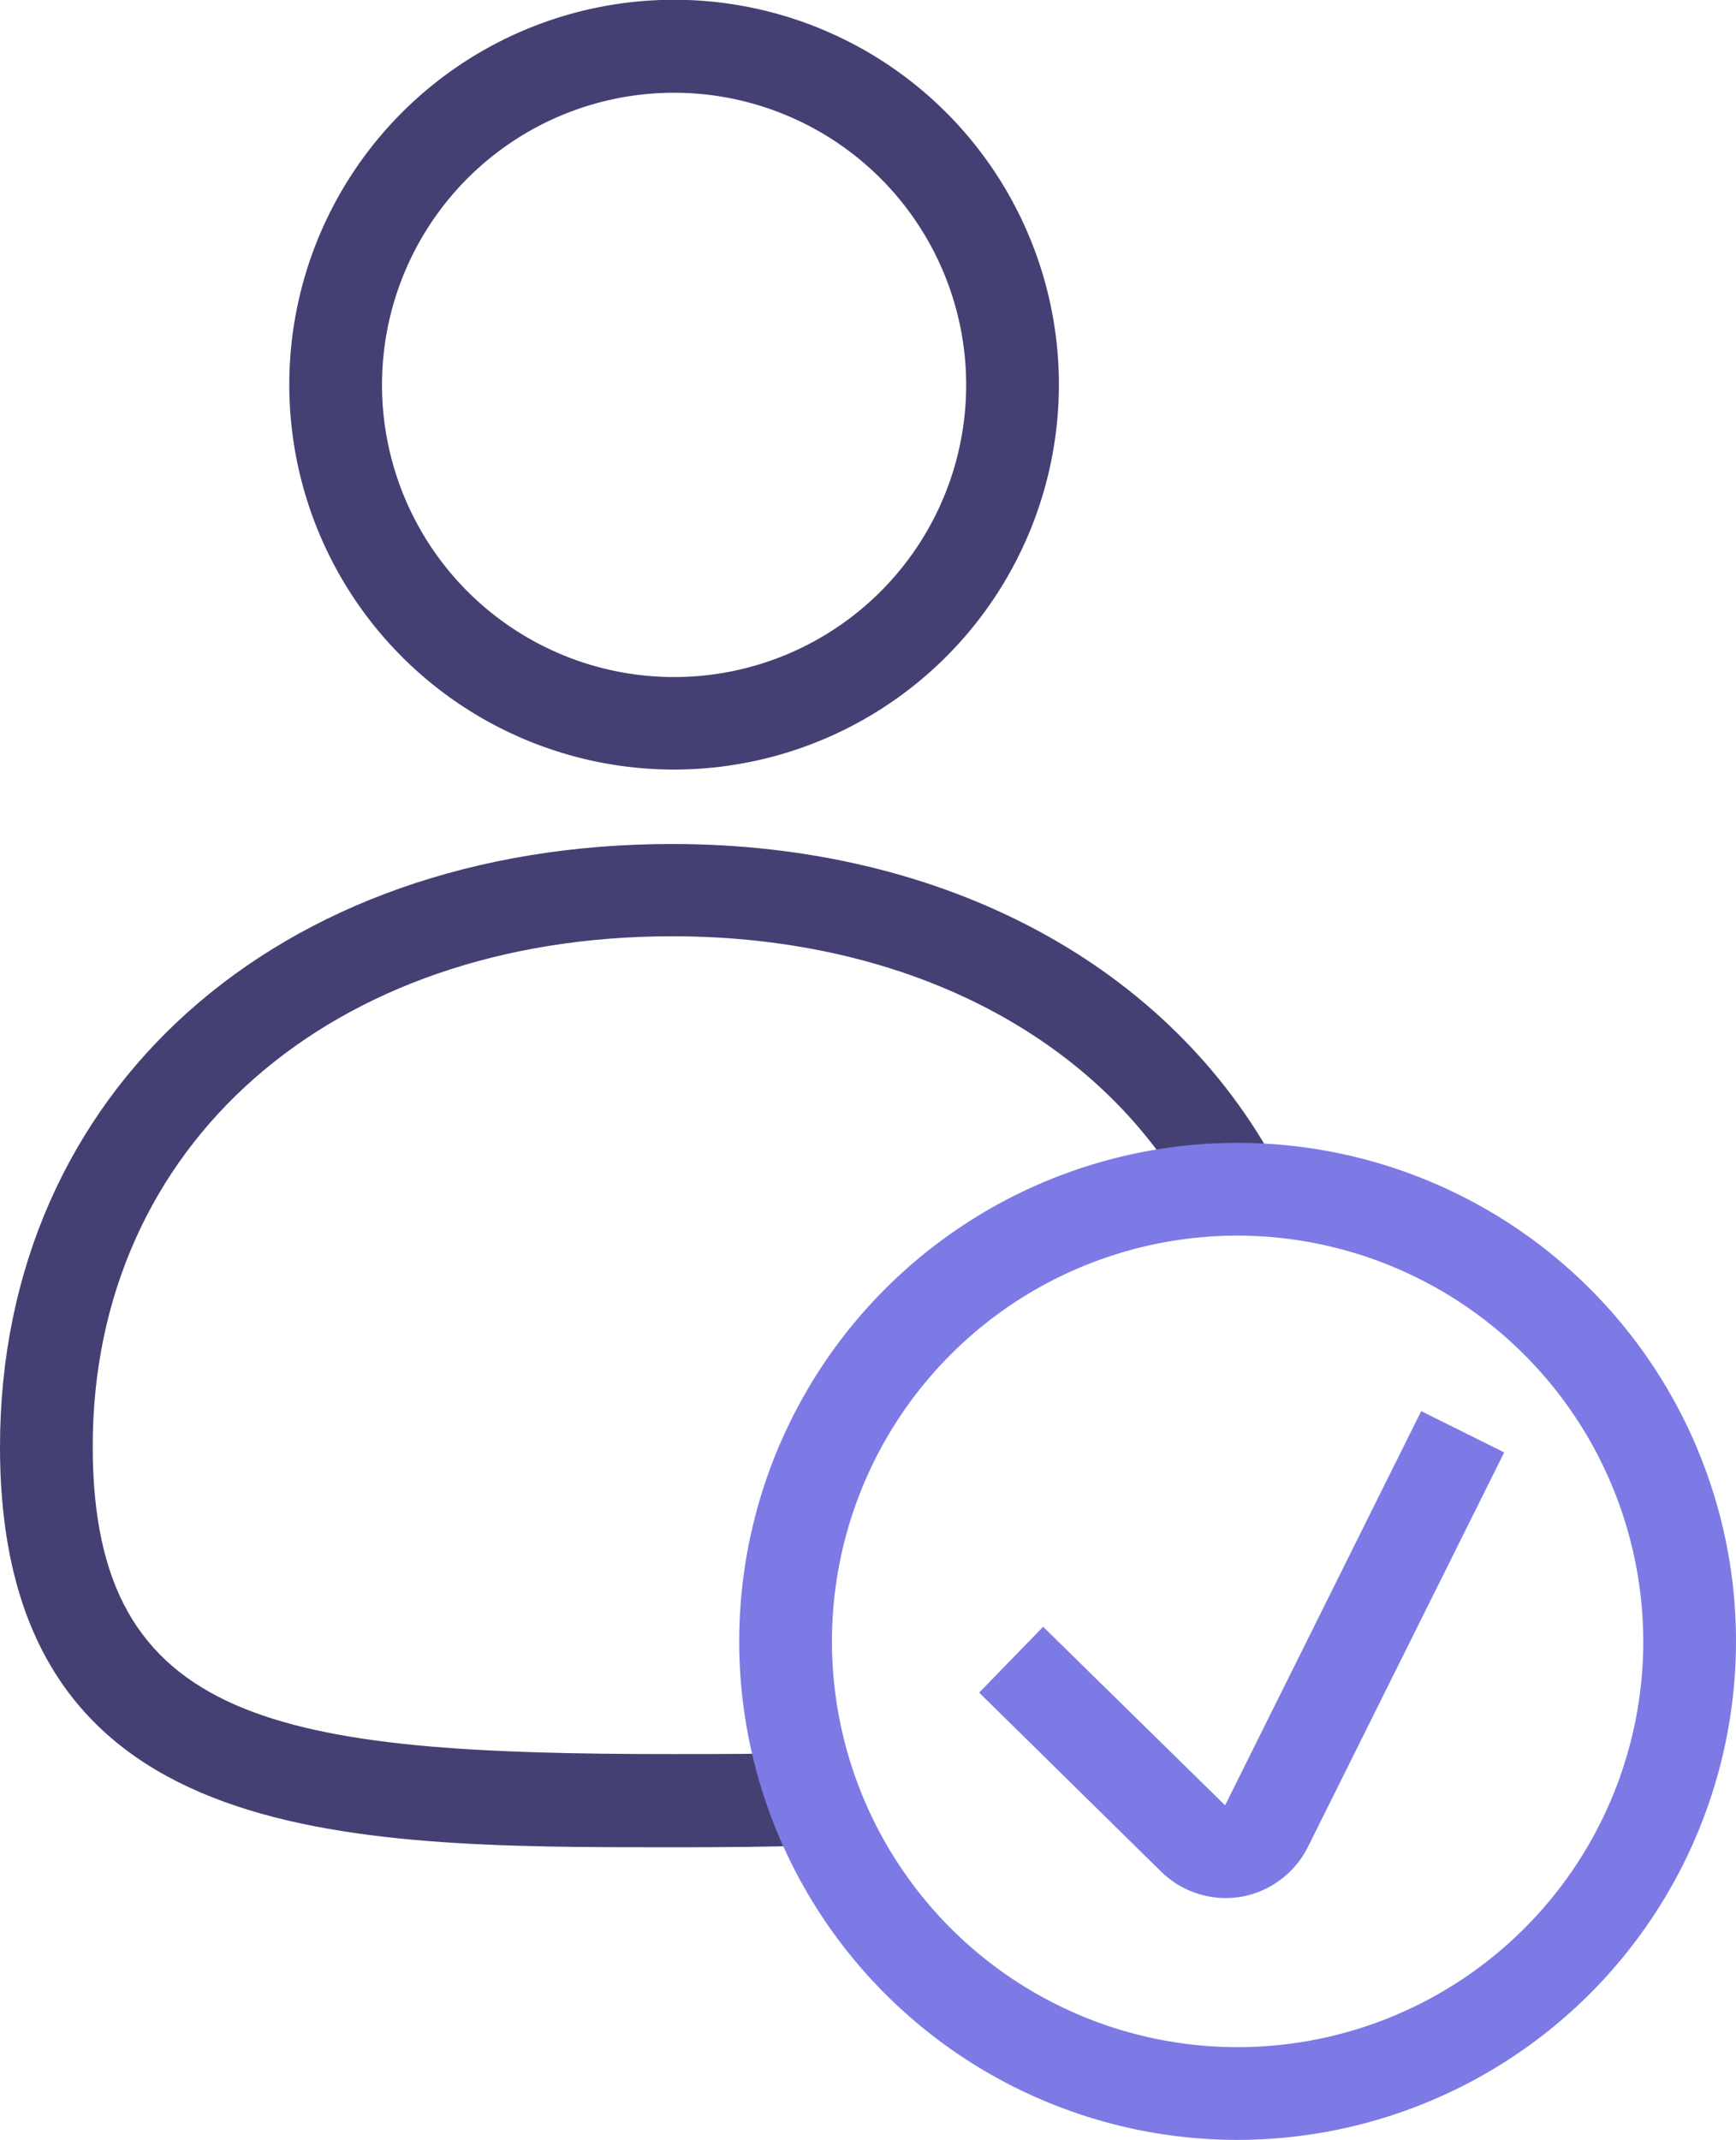 <svg xmlns="http://www.w3.org/2000/svg" viewBox="0 0 74.89 92.29"><defs><style>.cls-1{fill:#454073;}.cls-2{fill:#7d7ae5;}</style></defs><g id="Layer_2" data-name="Layer 2"><g id="Layer_1-2" data-name="Layer 1"><path class="cls-1" d="M29.09,33.19A16.6,16.6,0,1,1,45.68,16.6,16.61,16.61,0,0,1,29.09,33.19ZM29.09,4A12.6,12.6,0,1,0,41.68,16.6,12.61,12.61,0,0,0,29.09,4Z"/><path class="cls-1" d="M29,79.67c-14.27,0-29,0-29-17.27,0-15.32,11.93-26,29-26,11.71,0,21.48,5.22,26.14,14l-3.54,1.88C47.68,44.81,39.23,40.38,29,40.38c-14.73,0-25,9-25,22,0,12,8,13.27,25,13.27,1.83,0,4,0,6.05-.06l.1,4C33.07,79.66,30.88,79.67,29,79.67Z"/><path class="cls-2" d="M52.89,81.86a4,4,0,0,1-2.8-1.14L42.24,73,45,70.16l7.85,7.7,8.46-17,3.58,1.78-8.46,17a4,4,0,0,1-2.92,2.17A4.89,4.89,0,0,1,52.89,81.86Z"/><path class="cls-2" d="M53.39,92.29a21.5,21.5,0,1,1,21.5-21.5A21.52,21.52,0,0,1,53.39,92.29Zm0-39a17.5,17.5,0,1,0,17.5,17.5A17.53,17.53,0,0,0,53.39,53.29Z"/></g></g></svg>